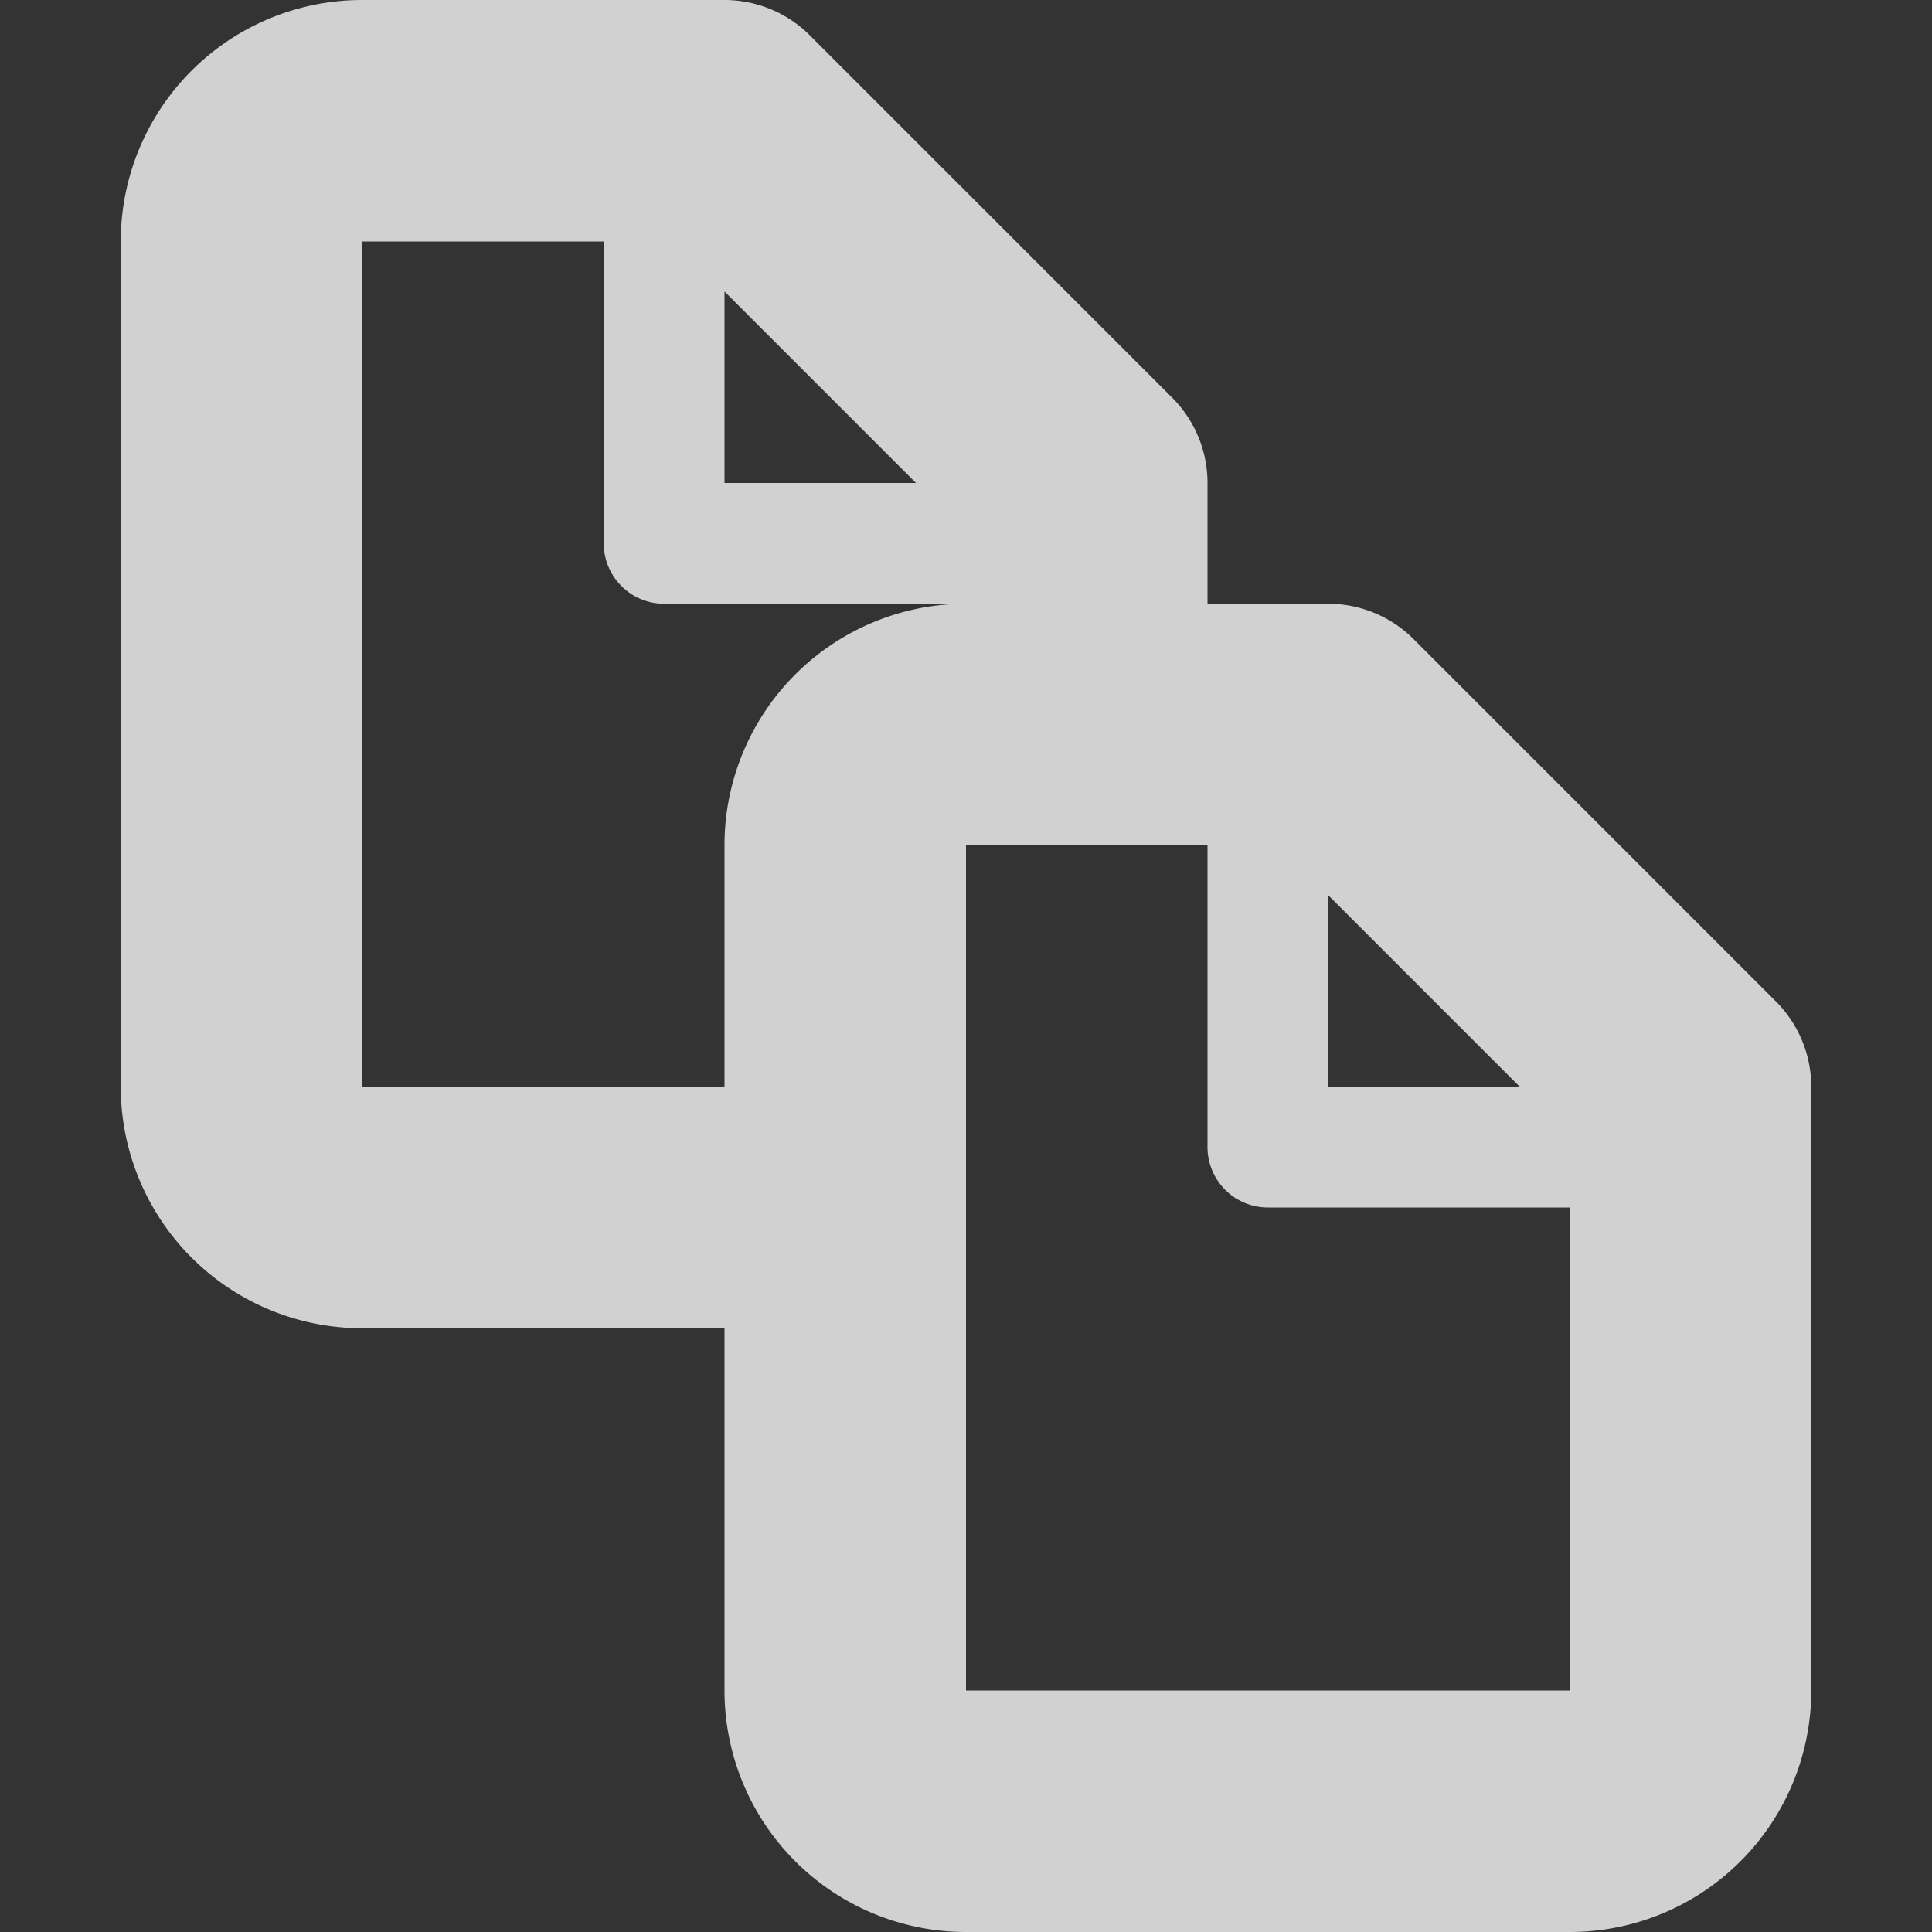 <!-- This Source Code Form is subject to the terms of the Mozilla Public
   - License, v. 2.0. If a copy of the MPL was not distributed with this
   - file, You can obtain one at http://mozilla.org/MPL/2.0/. -->
<svg xmlns="http://www.w3.org/2000/svg" width="16" height="16" viewBox="0 0 16 16">
  <rect x="0" y="0" width="16" height="16" fill="#333333" stroke="none"/>
  <path fill="rgba(249, 249, 250, .8)" d="M14.707 8.293l-3-3A1 1 0 0 0 11 5h-1V4a1 1 0 0 0-.293-.707l-3-3A1 1 0 0 0 6 0H3a2 2 0 0 0-2 2v7a2 2 0 0 0 2 2h3v3a2 2 0 0 0 2 2h5a2 2 0 0 0 2-2V9a1 1 0 0 0-.293-.707zM12.586 9H11V7.414zm-5-5H6V2.414zM6 7v2H3V2h2v2.5a.5.5 0 0 0 .5.5H8a2 2 0 0 0-2 2zm2 7V7h2v2.5a.5.5 0 0 0 .5.5H13v4z"></path>
</svg>
